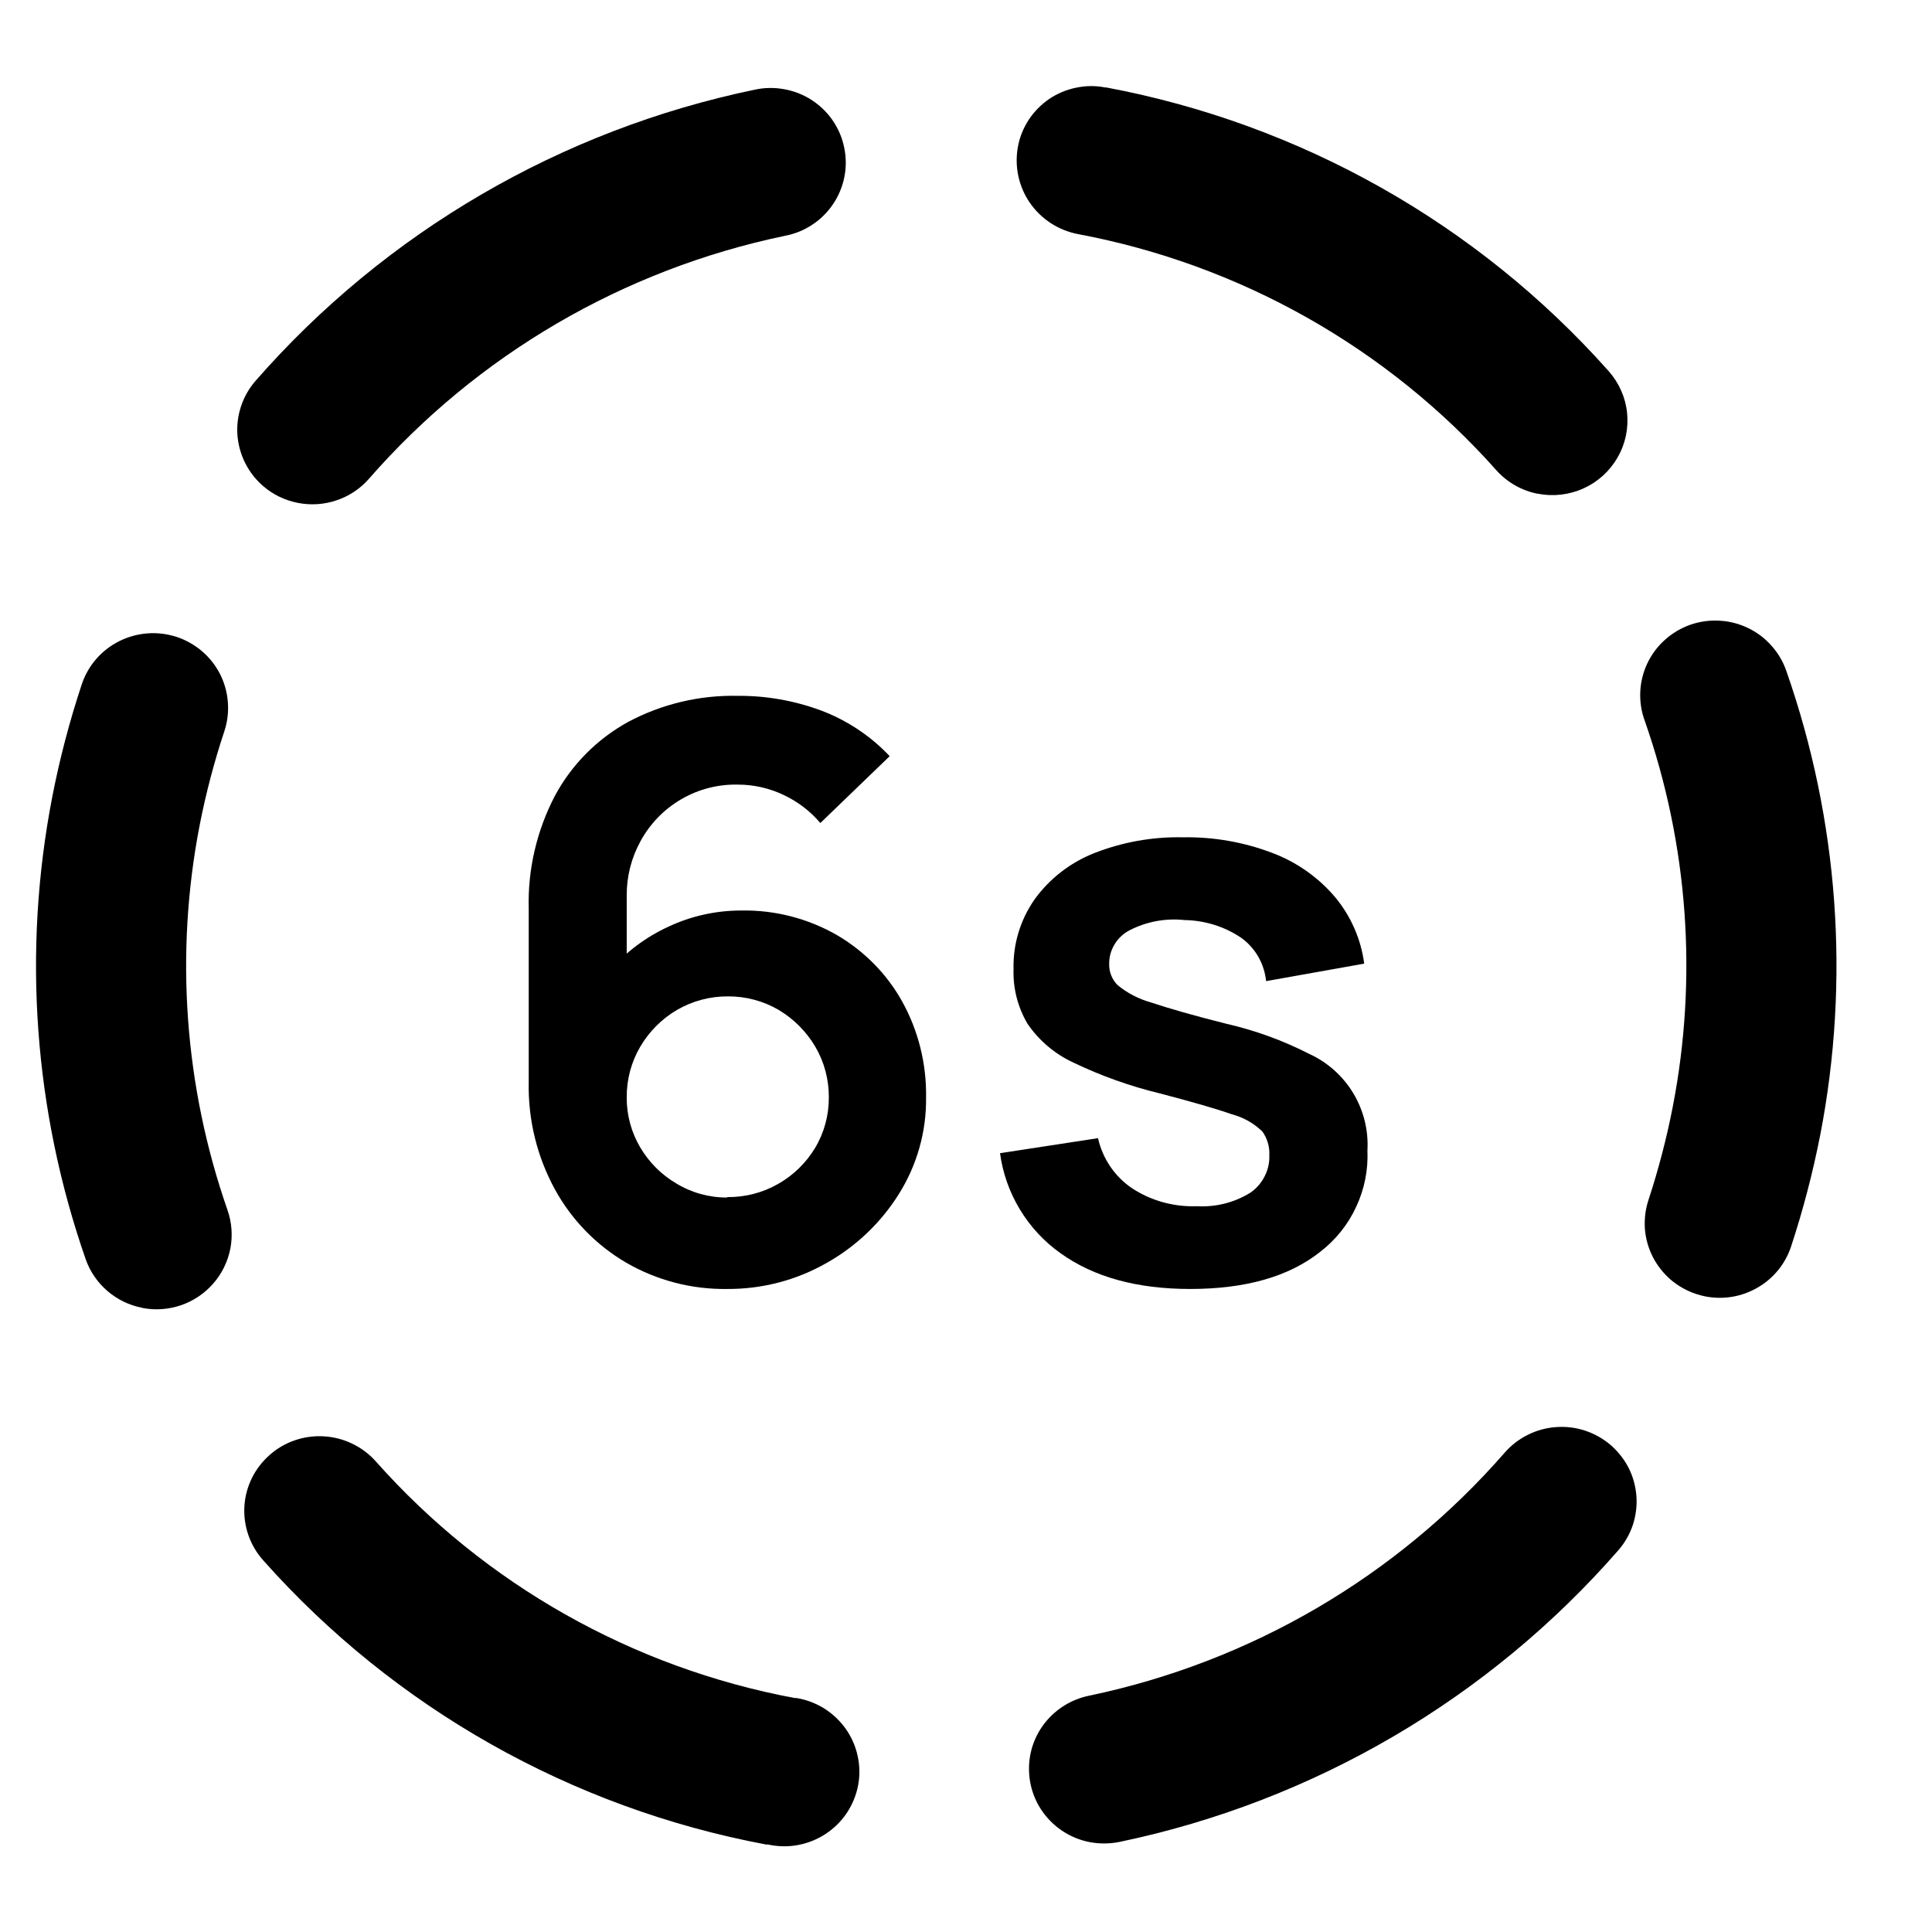 <svg width="18" height="18" viewBox="0 0 18 18" fill="none" xmlns="http://www.w3.org/2000/svg">
<path d="M7.156 17.185H7.138C5.324 16.845 3.675 15.913 2.452 14.537C2.329 14.399 2.266 14.218 2.277 14.034C2.288 13.85 2.373 13.678 2.512 13.556C2.65 13.433 2.833 13.371 3.018 13.382C3.203 13.393 3.376 13.476 3.5 13.614C4.518 14.761 5.891 15.537 7.403 15.82H7.42C7.513 15.835 7.601 15.869 7.68 15.918C7.759 15.968 7.827 16.033 7.881 16.109C7.934 16.185 7.972 16.271 7.991 16.362C8.011 16.453 8.012 16.547 7.994 16.638C7.976 16.729 7.94 16.816 7.888 16.893C7.836 16.97 7.769 17.036 7.691 17.087C7.613 17.138 7.525 17.173 7.433 17.19C7.341 17.207 7.247 17.205 7.156 17.185V17.185Z" fill="currentColor"/>
<path d="M10.155 17.163C9.996 17.133 9.853 17.049 9.749 16.925C9.645 16.802 9.588 16.646 9.587 16.485C9.585 16.325 9.64 16.168 9.742 16.043C9.844 15.918 9.986 15.832 10.144 15.799C11.65 15.485 13.011 14.69 14.019 13.534C14.079 13.465 14.152 13.409 14.234 13.368C14.316 13.327 14.406 13.302 14.497 13.296C14.589 13.289 14.681 13.3 14.768 13.329C14.855 13.358 14.936 13.403 15.006 13.463C15.075 13.523 15.132 13.595 15.174 13.677C15.215 13.758 15.239 13.847 15.246 13.938C15.253 14.029 15.241 14.121 15.213 14.207C15.184 14.294 15.138 14.374 15.078 14.443C13.87 15.828 12.239 16.782 10.434 17.16C10.342 17.179 10.247 17.18 10.155 17.163V17.163Z" fill="currentColor"/>
<path d="M1.327 12.185C1.206 12.162 1.094 12.108 1.001 12.028C0.908 11.948 0.838 11.846 0.798 11.731C0.316 10.347 0.208 8.862 0.487 7.424C0.556 7.069 0.648 6.719 0.762 6.375C0.791 6.289 0.836 6.209 0.896 6.14C0.956 6.071 1.03 6.014 1.112 5.973C1.194 5.932 1.283 5.908 1.375 5.901C1.467 5.894 1.559 5.906 1.646 5.934C1.733 5.963 1.814 6.009 1.883 6.068C1.953 6.128 2.01 6.201 2.051 6.282C2.092 6.364 2.117 6.453 2.123 6.544C2.13 6.635 2.119 6.726 2.09 6.813C1.995 7.1 1.918 7.392 1.86 7.689C1.628 8.886 1.718 10.123 2.12 11.275C2.16 11.39 2.169 11.514 2.146 11.634C2.122 11.754 2.068 11.866 1.987 11.958C1.907 12.05 1.804 12.12 1.688 12.16C1.572 12.2 1.447 12.209 1.327 12.186V12.185Z" fill="currentColor"/>
<path d="M15.891 12.079C15.862 12.073 15.833 12.066 15.804 12.056C15.717 12.028 15.636 11.982 15.566 11.923C15.497 11.863 15.44 11.791 15.398 11.709C15.357 11.628 15.332 11.539 15.325 11.448C15.319 11.357 15.33 11.265 15.359 11.178C15.452 10.894 15.528 10.604 15.585 10.31C15.818 9.11 15.728 7.87 15.324 6.716C15.292 6.63 15.278 6.538 15.282 6.445C15.286 6.353 15.309 6.263 15.348 6.18C15.388 6.096 15.444 6.021 15.513 5.96C15.582 5.898 15.662 5.851 15.75 5.82C15.838 5.79 15.93 5.777 16.023 5.783C16.116 5.788 16.206 5.812 16.29 5.853C16.373 5.893 16.447 5.95 16.508 6.02C16.569 6.089 16.616 6.17 16.645 6.257C17.129 7.644 17.238 9.132 16.959 10.573C16.89 10.925 16.799 11.273 16.687 11.614C16.634 11.774 16.524 11.91 16.377 11.995C16.231 12.081 16.058 12.111 15.891 12.079Z" fill="currentColor"/>
<path d="M2.774 4.685C2.655 4.662 2.543 4.608 2.451 4.528C2.311 4.407 2.226 4.236 2.212 4.053C2.199 3.869 2.26 3.687 2.381 3.548C3.591 2.164 5.224 1.211 7.03 0.836C7.12 0.816 7.214 0.814 7.305 0.831C7.396 0.847 7.483 0.881 7.561 0.931C7.639 0.982 7.706 1.046 7.758 1.122C7.81 1.198 7.847 1.284 7.865 1.374C7.884 1.464 7.885 1.557 7.867 1.648C7.849 1.738 7.814 1.824 7.762 1.901C7.711 1.977 7.645 2.043 7.567 2.094C7.49 2.145 7.404 2.18 7.313 2.197C5.807 2.511 4.446 3.306 3.438 4.46C3.358 4.552 3.253 4.622 3.137 4.661C3.02 4.701 2.895 4.709 2.774 4.685V4.685Z" fill="currentColor"/>
<path d="M14.331 4.601C14.18 4.573 14.043 4.495 13.941 4.381C12.924 3.238 11.552 2.464 10.043 2.181C9.861 2.146 9.699 2.041 9.594 1.888C9.49 1.736 9.45 1.548 9.484 1.366C9.5 1.277 9.535 1.192 9.585 1.115C9.635 1.039 9.7 0.974 9.775 0.922C9.851 0.871 9.936 0.835 10.026 0.817C10.116 0.798 10.208 0.797 10.298 0.815H10.308C12.119 1.155 13.765 2.084 14.986 3.456C15.083 3.565 15.144 3.701 15.159 3.845C15.174 3.99 15.144 4.135 15.071 4.261C14.999 4.388 14.889 4.488 14.756 4.549C14.623 4.61 14.474 4.628 14.331 4.6V4.601Z" fill="currentColor"/>
<path d="M6.775 12.009C6.444 12.014 6.119 11.929 5.834 11.764C5.555 11.601 5.326 11.365 5.171 11.083C5.003 10.776 4.919 10.432 4.926 10.083V8.467C4.916 8.102 5 7.741 5.169 7.416C5.325 7.125 5.562 6.886 5.852 6.726C6.166 6.559 6.518 6.475 6.875 6.483C7.137 6.481 7.397 6.527 7.643 6.617C7.889 6.709 8.11 6.855 8.289 7.045L7.643 7.668C7.549 7.557 7.432 7.468 7.3 7.406C7.167 7.343 7.022 7.31 6.875 7.31C6.689 7.306 6.506 7.353 6.346 7.447C6.186 7.54 6.055 7.676 5.967 7.838C5.882 7.993 5.838 8.167 5.839 8.343V9.225L5.676 9.048C5.828 8.872 6.017 8.73 6.229 8.633C6.44 8.534 6.671 8.483 6.905 8.483C7.217 8.477 7.525 8.556 7.796 8.711C8.051 8.86 8.262 9.073 8.405 9.33C8.557 9.604 8.633 9.913 8.628 10.225C8.632 10.544 8.543 10.857 8.373 11.127C8.206 11.393 7.974 11.614 7.699 11.768C7.418 11.928 7.099 12.011 6.775 12.009V12.009ZM6.775 11.153C6.941 11.155 7.106 11.113 7.25 11.03C7.392 10.95 7.51 10.834 7.594 10.695C7.679 10.553 7.723 10.39 7.722 10.224C7.723 10.058 7.68 9.895 7.596 9.752C7.513 9.611 7.396 9.494 7.256 9.41C7.113 9.326 6.949 9.282 6.782 9.283C6.615 9.282 6.45 9.326 6.306 9.41C6.165 9.493 6.048 9.611 5.965 9.752C5.881 9.895 5.838 10.058 5.839 10.224C5.838 10.387 5.881 10.547 5.963 10.687C6.045 10.827 6.161 10.944 6.301 11.026C6.444 11.113 6.608 11.158 6.775 11.157V11.153Z" fill="currentColor"/>
<path d="M11.088 12.009C10.593 12.009 10.191 11.898 9.882 11.677C9.728 11.568 9.599 11.429 9.502 11.268C9.405 11.108 9.342 10.929 9.317 10.744L10.23 10.604C10.272 10.792 10.383 10.958 10.543 11.068C10.722 11.187 10.936 11.246 11.152 11.238C11.327 11.248 11.502 11.204 11.651 11.111C11.707 11.072 11.753 11.019 11.783 10.958C11.814 10.898 11.829 10.83 11.826 10.762C11.83 10.684 11.807 10.607 11.762 10.543C11.683 10.466 11.585 10.41 11.478 10.382C11.331 10.33 11.107 10.266 10.806 10.187C10.529 10.12 10.26 10.024 10.003 9.901C9.829 9.821 9.68 9.695 9.573 9.538C9.482 9.383 9.437 9.207 9.443 9.029C9.437 8.797 9.506 8.569 9.64 8.378C9.778 8.187 9.969 8.039 10.188 7.951C10.453 7.846 10.736 7.795 11.02 7.801C11.304 7.796 11.585 7.845 11.85 7.945C12.077 8.03 12.279 8.171 12.436 8.355C12.585 8.533 12.68 8.749 12.71 8.978L11.796 9.141C11.788 9.061 11.763 8.984 11.724 8.915C11.684 8.845 11.63 8.785 11.565 8.738C11.409 8.632 11.224 8.575 11.035 8.572C10.86 8.553 10.683 8.586 10.526 8.666C10.468 8.696 10.419 8.741 10.385 8.797C10.351 8.852 10.333 8.916 10.334 8.981C10.332 9.054 10.36 9.125 10.411 9.177C10.503 9.253 10.61 9.308 10.725 9.34C10.883 9.393 11.117 9.461 11.429 9.539C11.695 9.6 11.953 9.694 12.196 9.818C12.367 9.896 12.511 10.024 12.608 10.185C12.705 10.346 12.751 10.532 12.74 10.719C12.748 10.9 12.712 11.08 12.635 11.244C12.559 11.409 12.444 11.552 12.3 11.663C12.009 11.894 11.605 12.009 11.088 12.009Z" fill="currentColor"/>
</svg>
